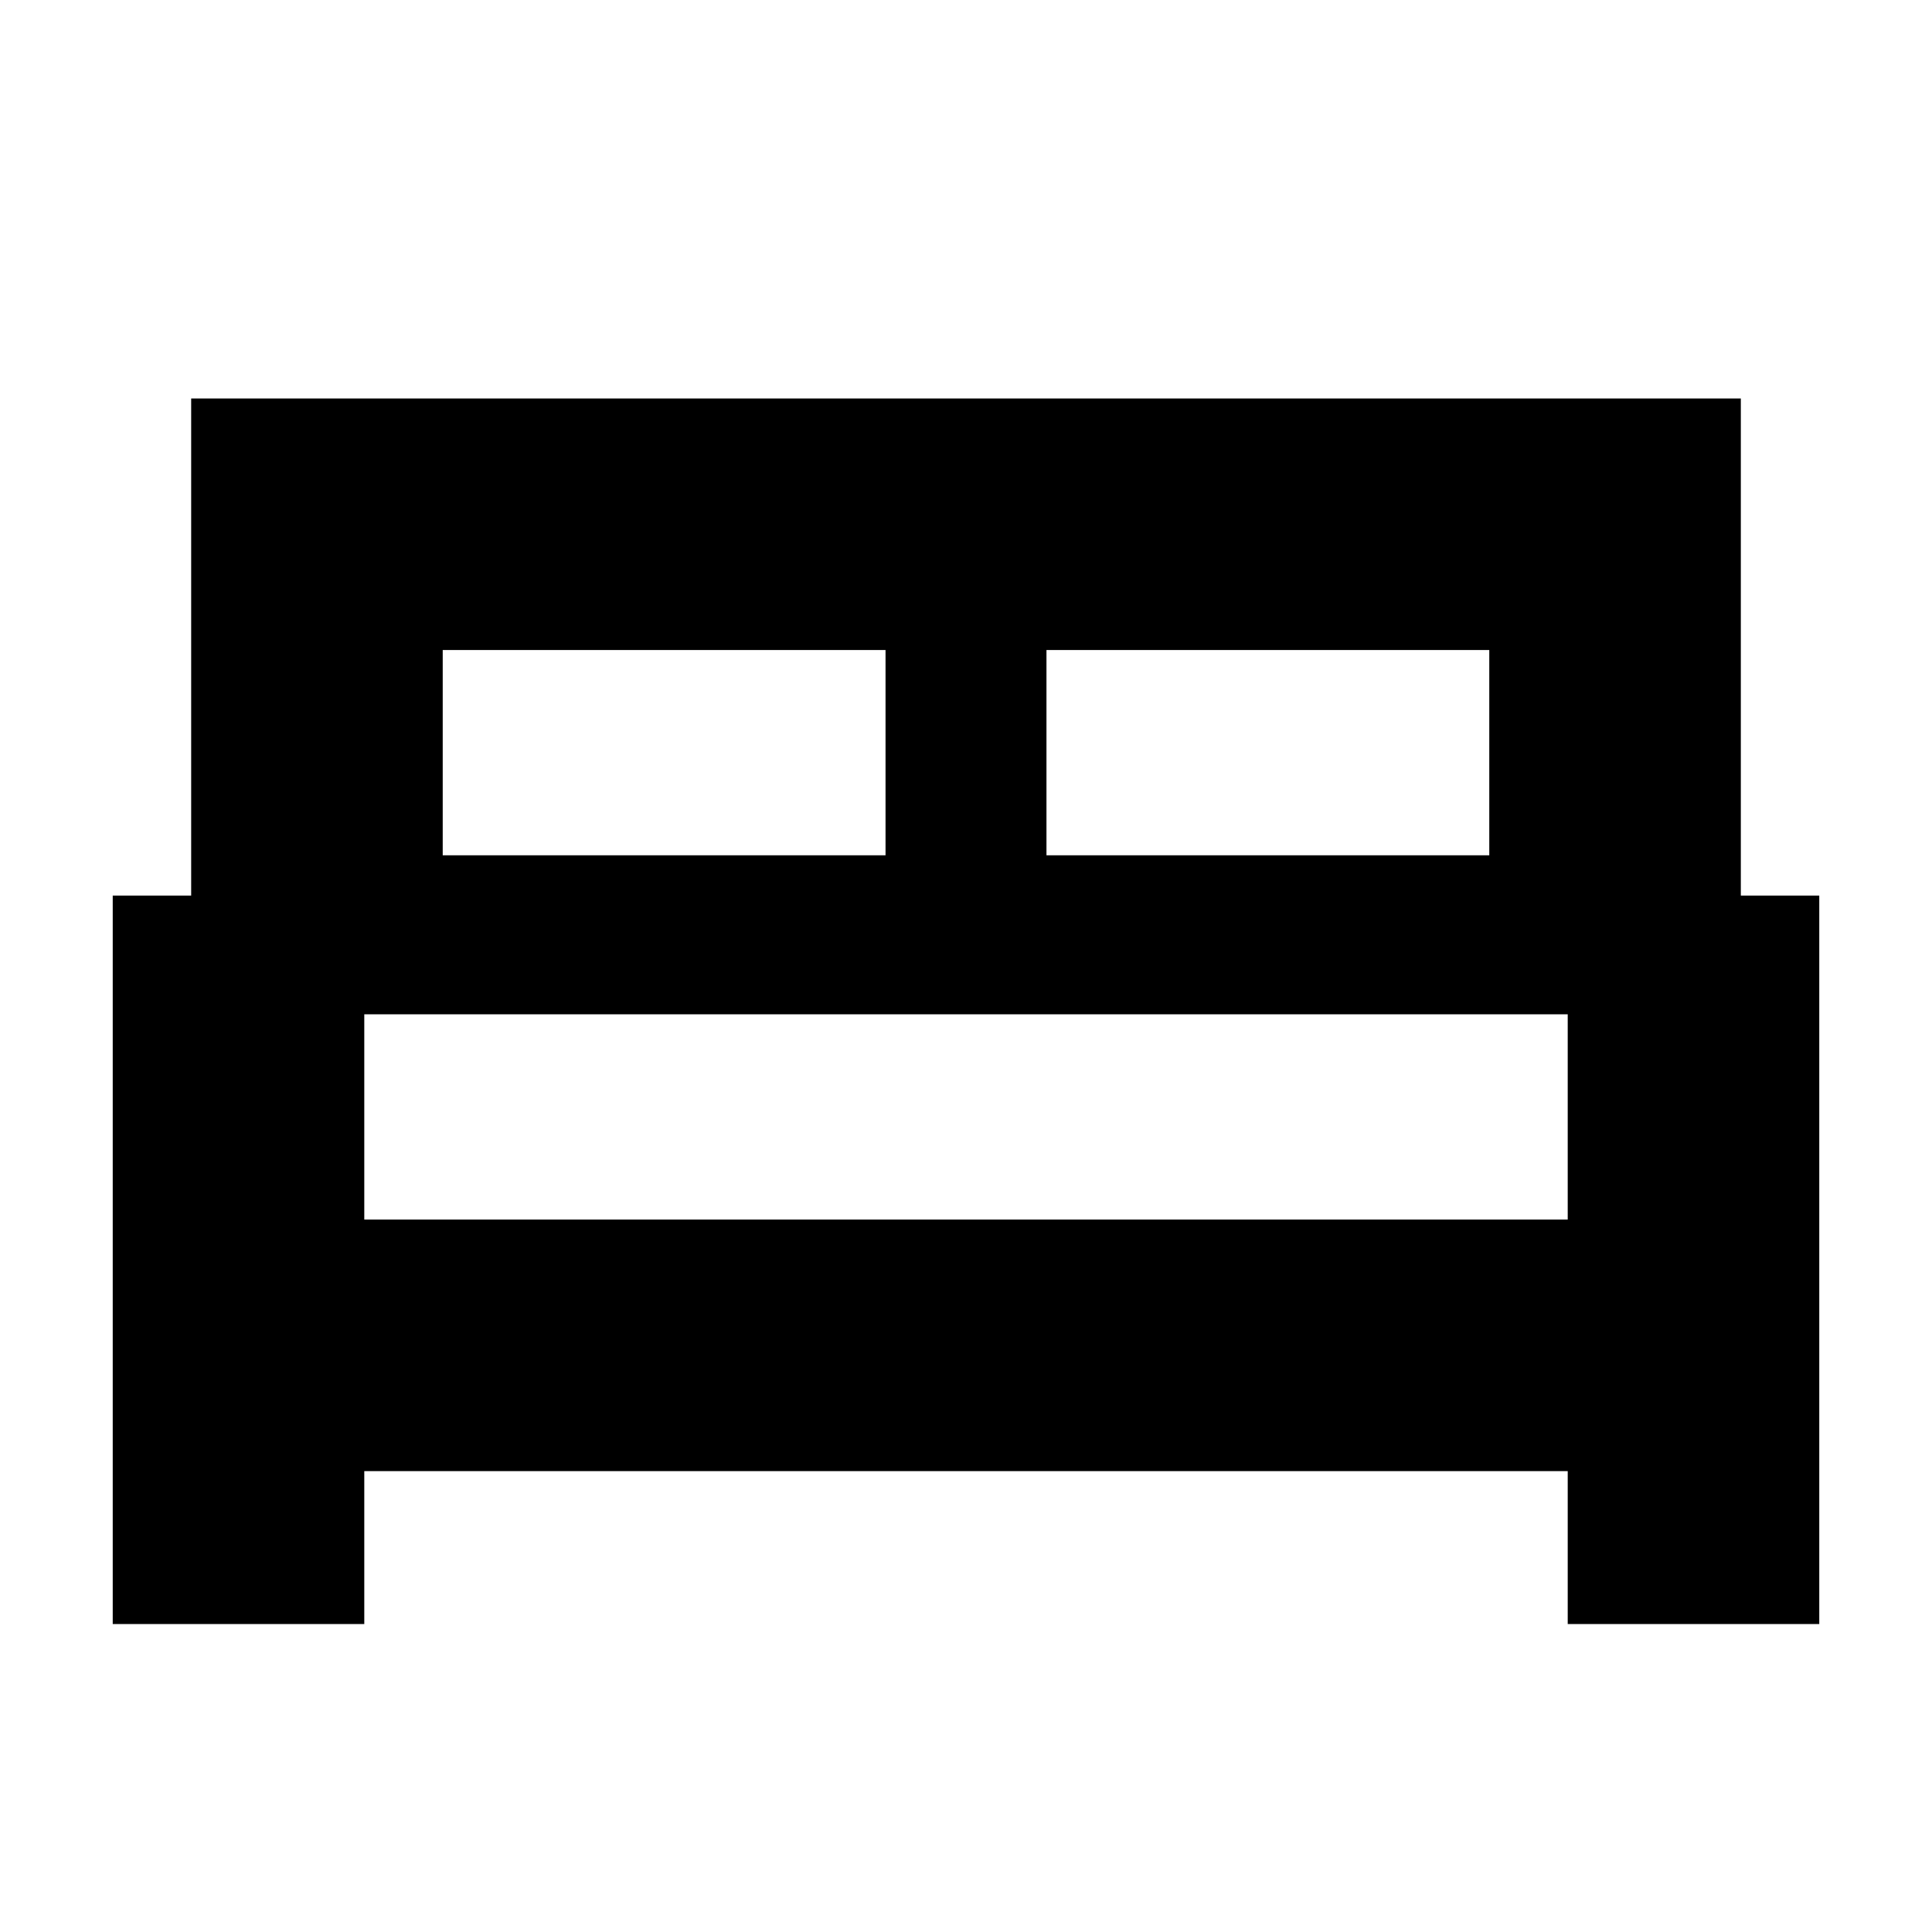 <svg xmlns="http://www.w3.org/2000/svg" height="20" width="20"><path d="M1.167 16.812V9.271H1.979V4.125H18.021V9.271H18.833V16.812H16.229V15.229H3.771V16.812ZM10.833 8.854H15.417V6.729H10.833ZM4.583 8.854H9.167V6.729H4.583ZM3.771 12.625H16.229V10.5H3.771ZM16.229 12.625H3.771Z"/></svg>